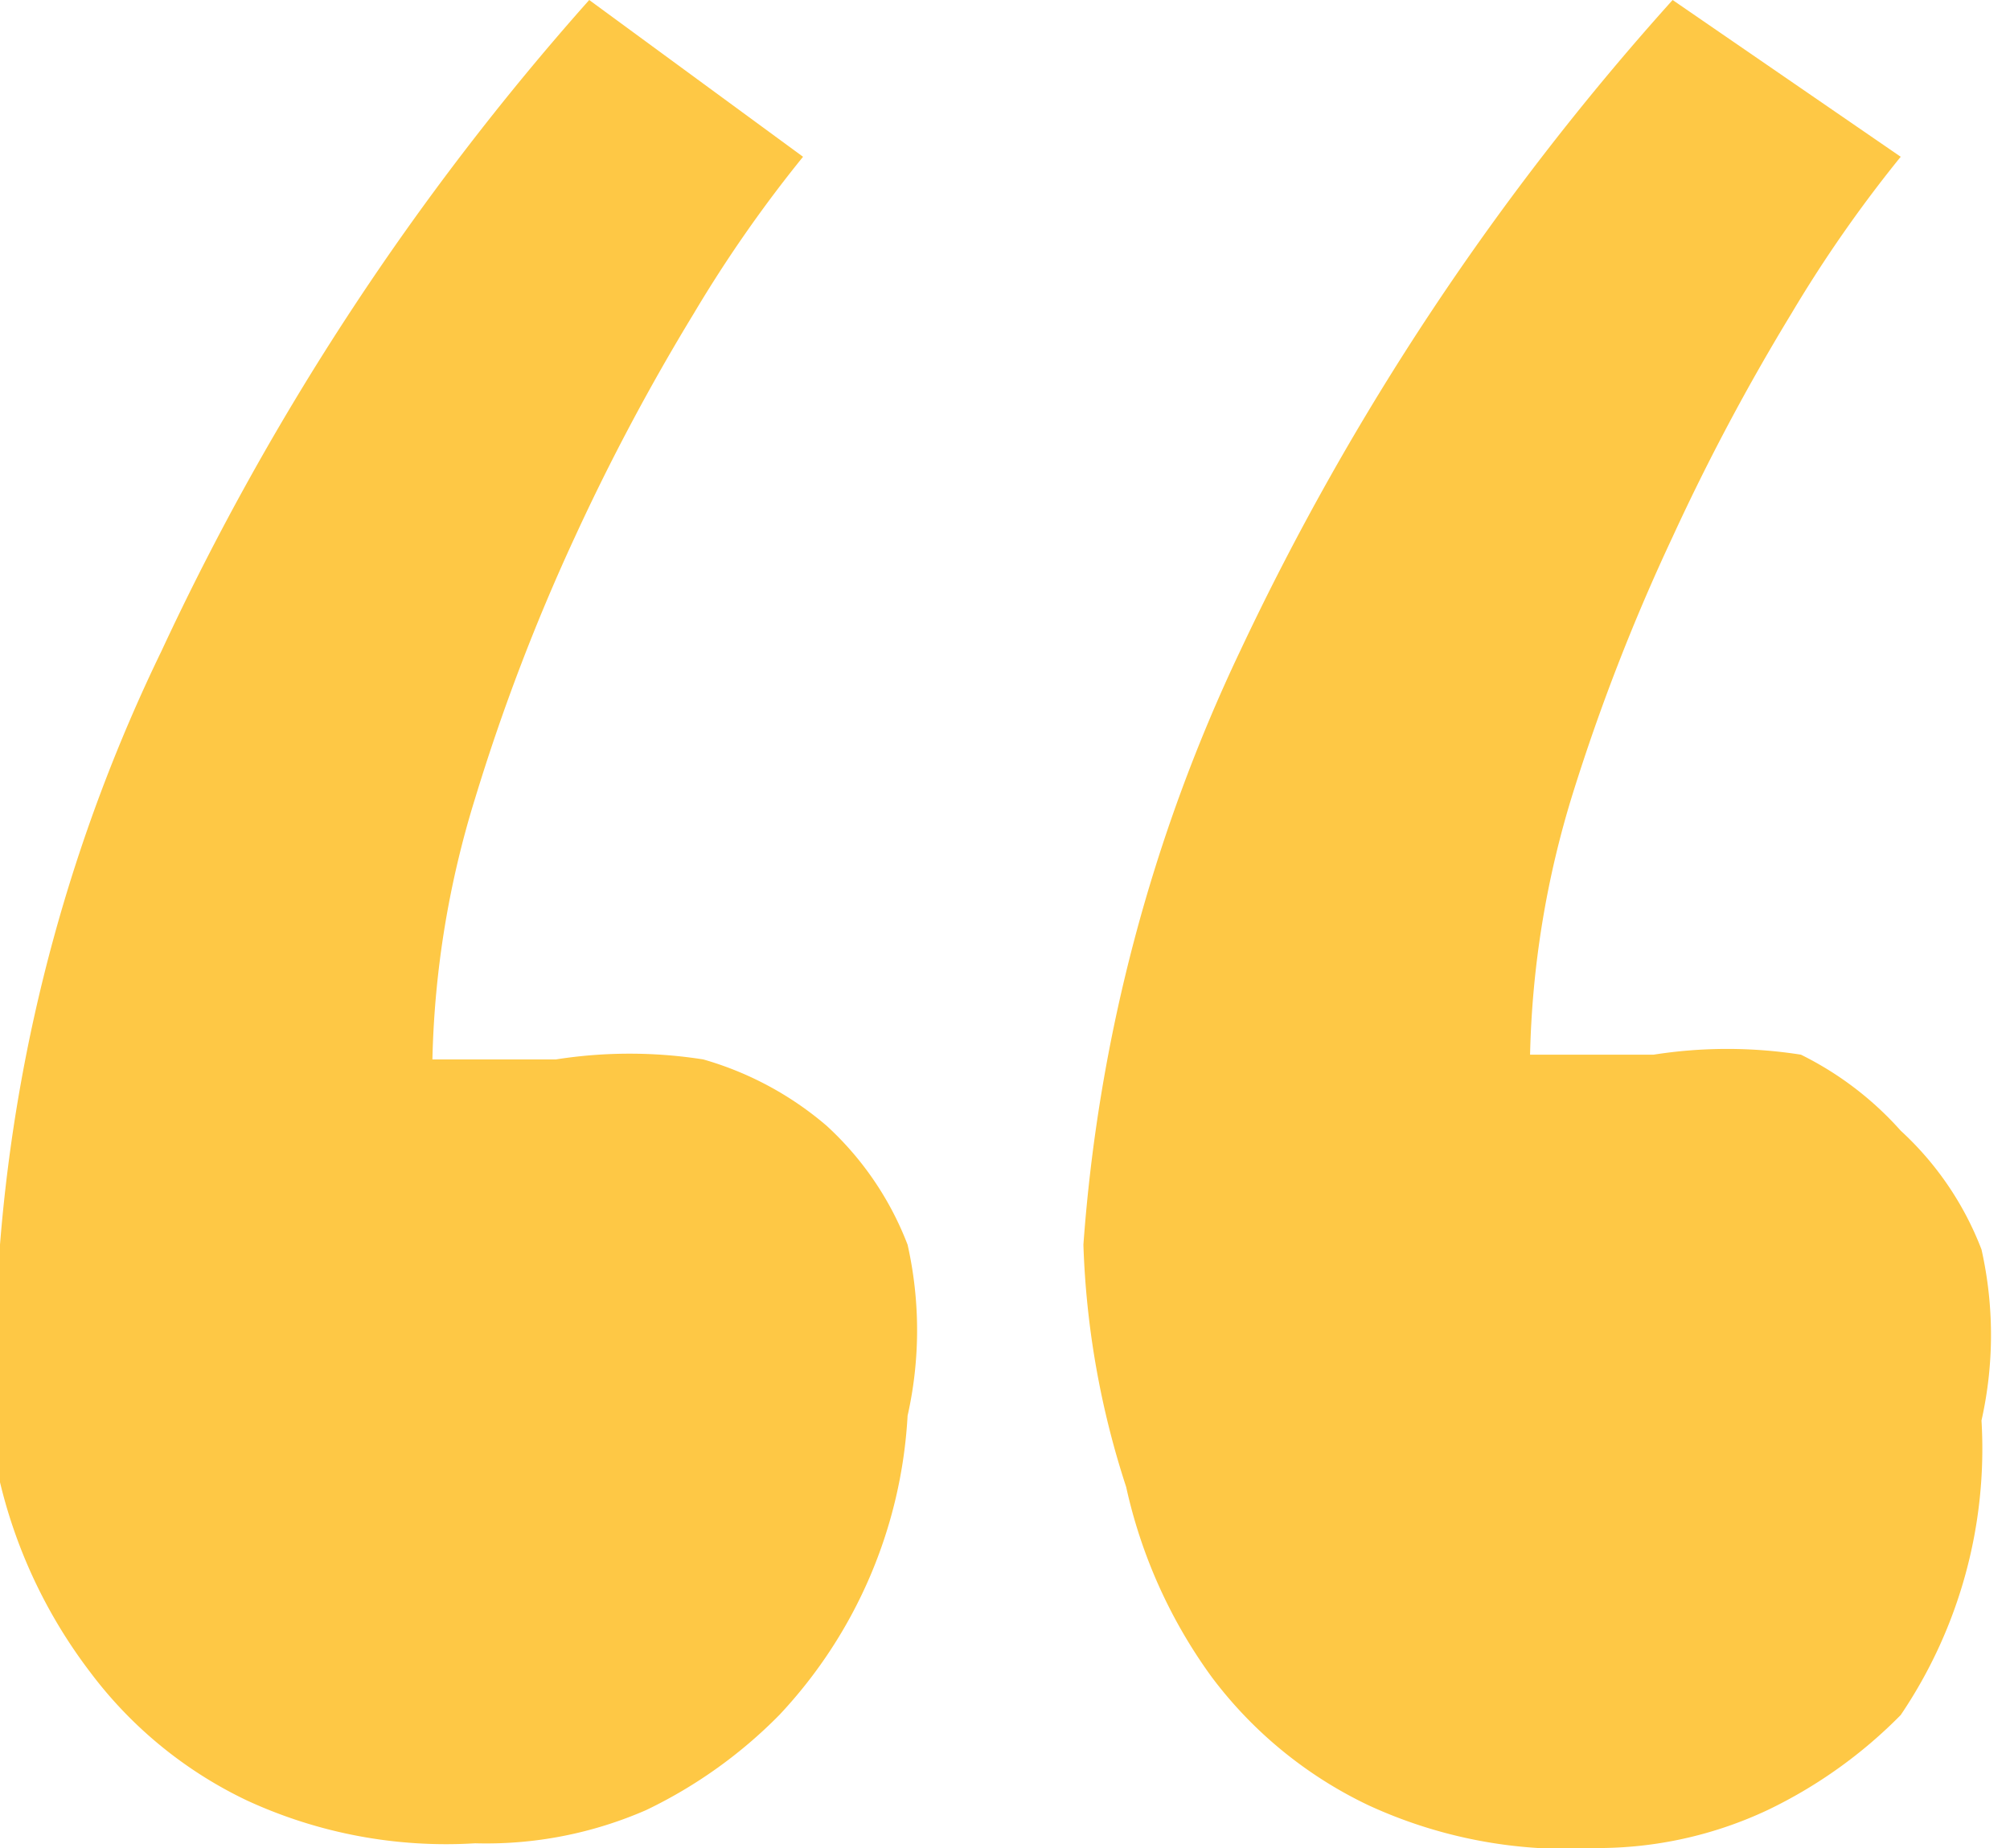 <svg class="q1_logo" style="fill:#FEC845;" xmlns="http://www.w3.org/2000/svg" viewBox="0 0 4.23 3.89"><title>q_1</title><g id="Layer_2" data-name="Layer 2"><g id="Layer_1-2" data-name="Layer 1"><path d="M0,2.62A3.5,3.5,0,0,1,.34,1.37,5.64,5.64,0,0,1,1.24,0l.45.33a2.78,2.78,0,0,0-.23.33,4.61,4.61,0,0,0-.25.47A4.27,4.27,0,0,0,1,1.68a2,2,0,0,0-.09.55l.14,0h.12a1,1,0,0,1,.31,0,.69.69,0,0,1,.26.14.66.66,0,0,1,.17.25.82.82,0,0,1,0,.36,1,1,0,0,1-.27.63,1,1,0,0,1-.28.2A.84.84,0,0,1,1,3.88a1,1,0,0,1-.48-.09.89.89,0,0,1-.33-.27A1.07,1.07,0,0,1,0,3.12,1.83,1.83,0,0,1,0,2.62Zm2.28,0a3.5,3.5,0,0,1,.33-1.25A5.64,5.64,0,0,1,3.52,0L4,.33a2.78,2.78,0,0,0-.23.33,4.61,4.61,0,0,0-.25.47,4.27,4.27,0,0,0-.21.54,2,2,0,0,0-.09.55l.14,0h.12a1,1,0,0,1,.31,0A.69.69,0,0,1,4,2.38a.66.66,0,0,1,.17.25.82.82,0,0,1,0,.36A1,1,0,0,1,4,3.61a1,1,0,0,1-.28.2.84.84,0,0,1-.36.08,1,1,0,0,1-.48-.09.89.89,0,0,1-.33-.27,1.07,1.07,0,0,1-.18-.4A1.83,1.83,0,0,1,2.28,2.62Z"/></g></g></svg>
